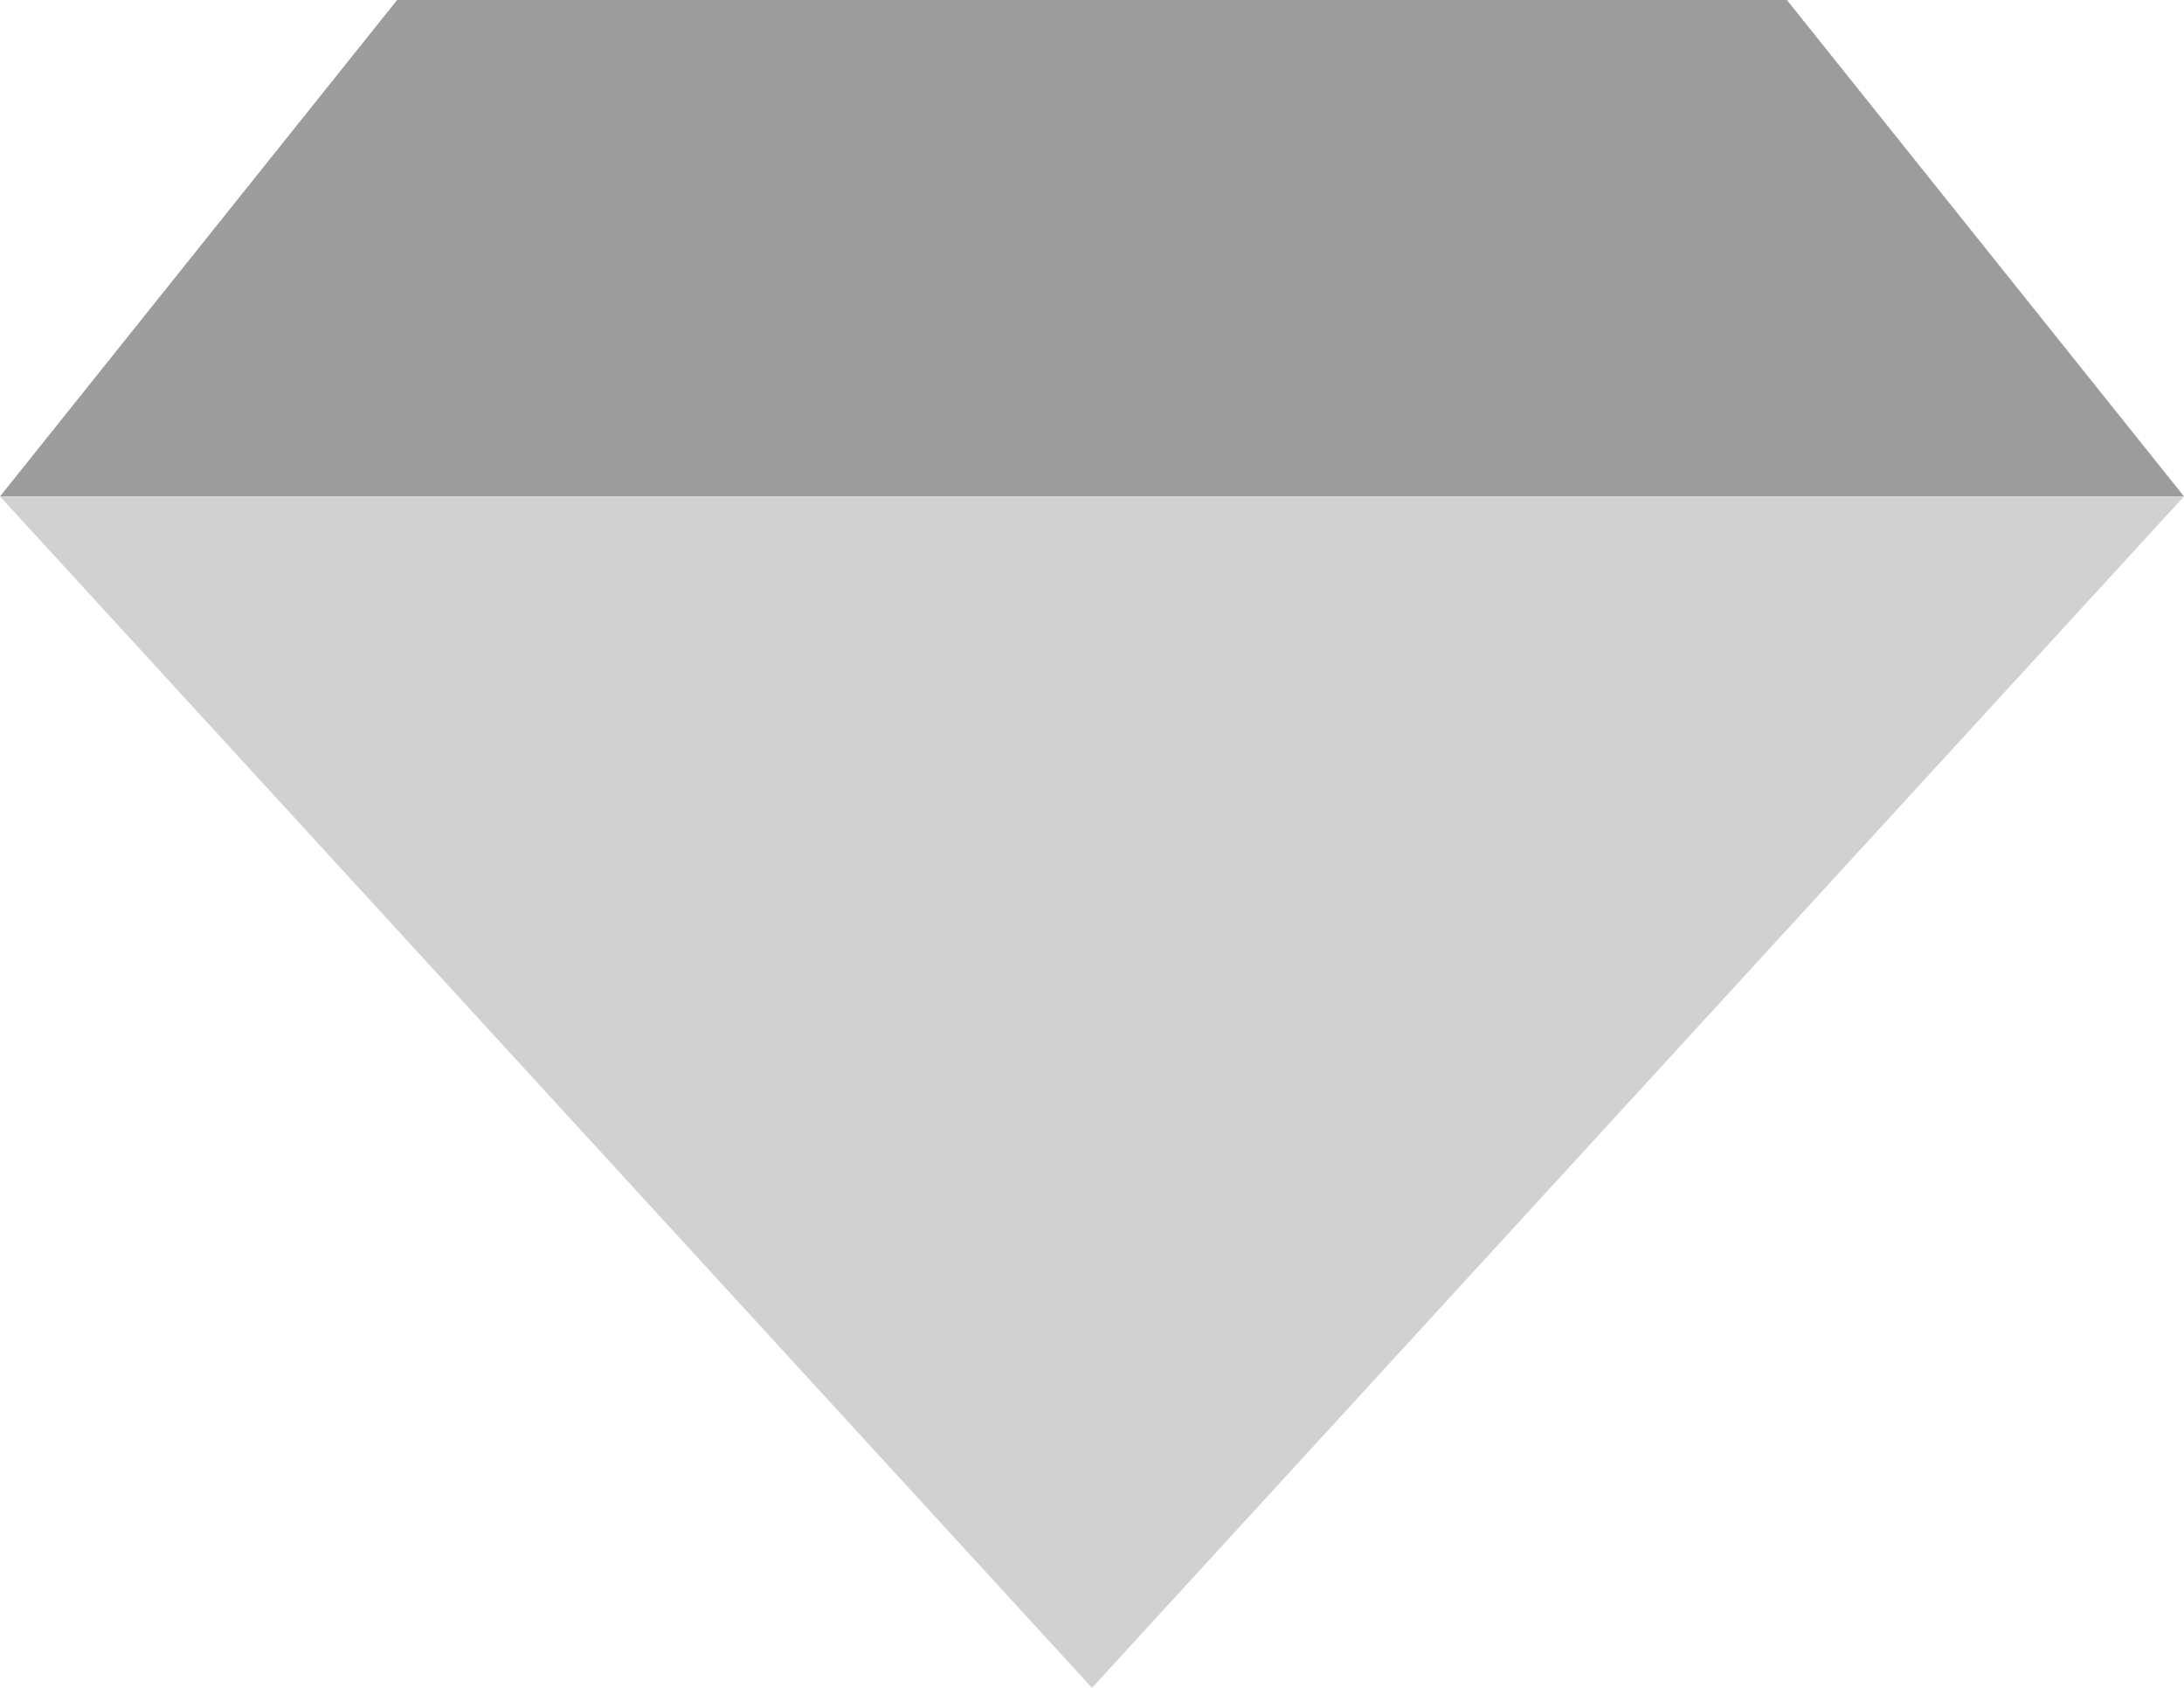 <svg xmlns="http://www.w3.org/2000/svg" width="40" height="30.909" viewBox="0 0 40 30.909">
  <g id="luxury_grey" transform="translate(-3 -8)">
    <g id="Icon" transform="translate(3 8)">
      <path id="Path_48" data-name="Path 48" d="M7.273,0H32.727L40,9.091H0Z" fill="#9c9c9c"/>
      <path id="Path_48_Copy" data-name="Path 48 Copy" d="M40,0,20,21.818,0,0Z" transform="translate(0 9.091)" fill="#d1d1d1"/>
    </g>
  </g>
</svg>
